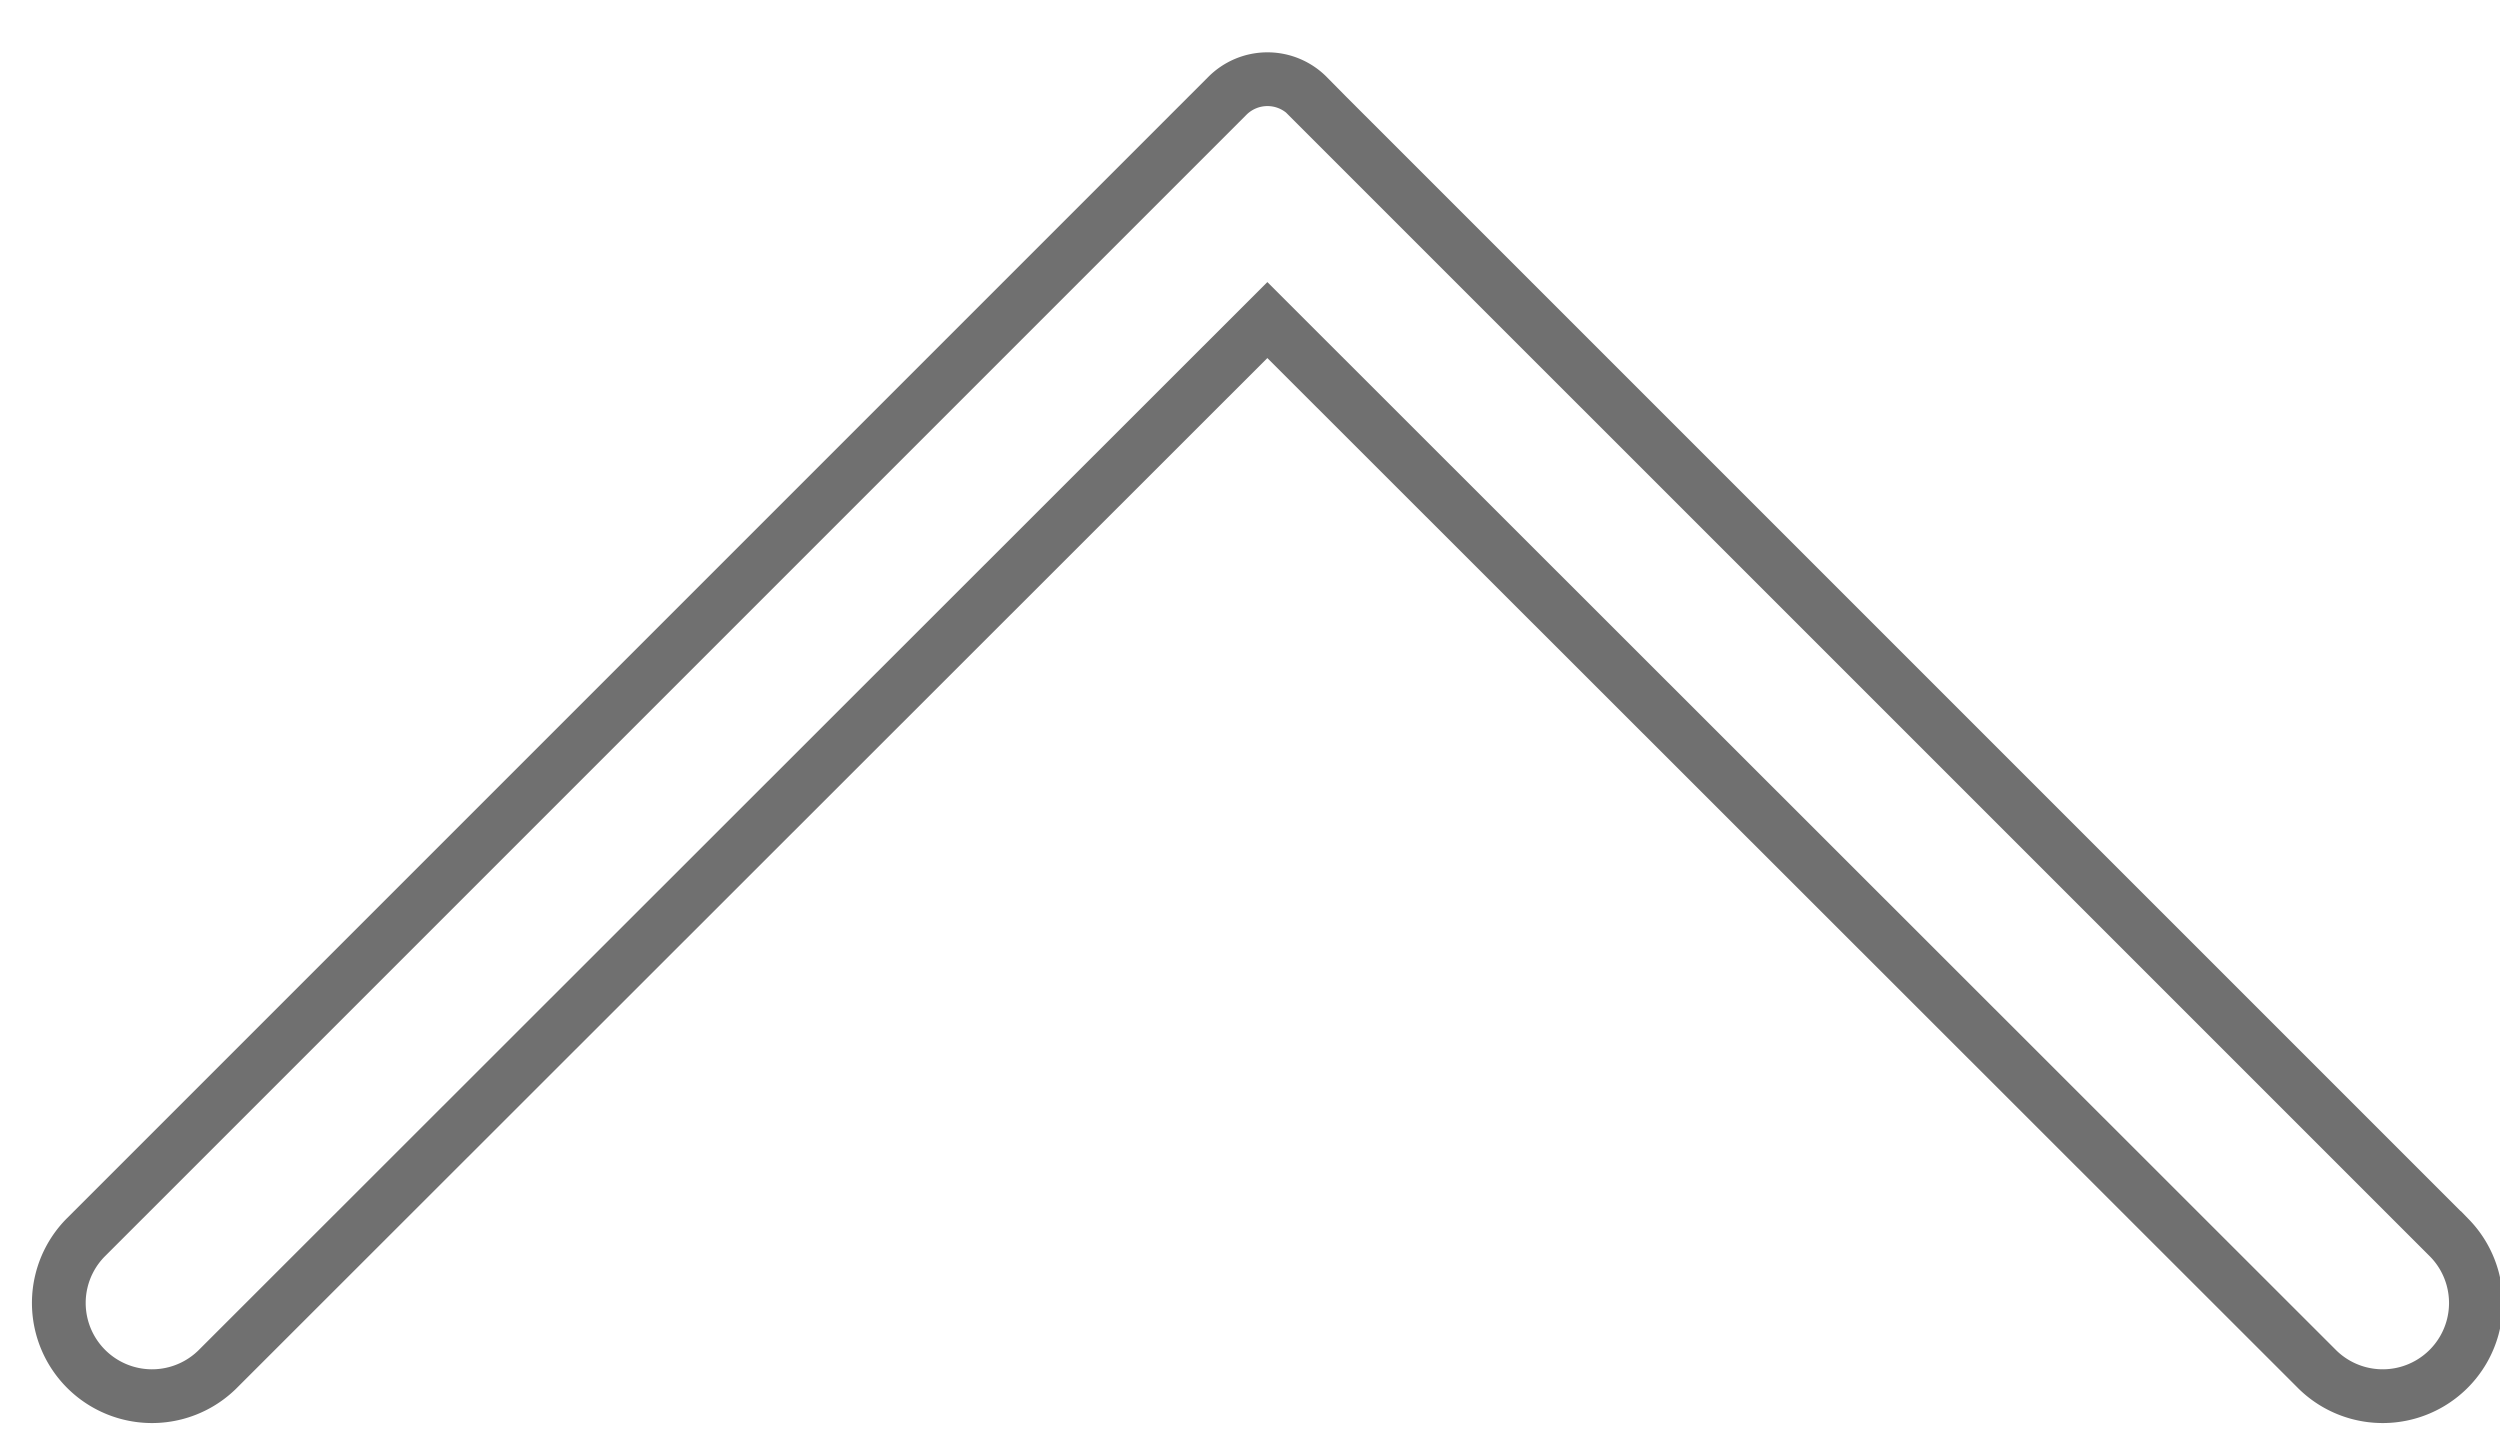 <svg width="64" height="37.264" xmlns="http://www.w3.org/2000/svg">
 <defs>
  <style>.a{fill:none;stroke:#707070;}</style>
 </defs>
 <g>
  <title>background</title>
  <rect fill="none" id="canvas_background" height="39.264" width="66" y="-1" x="-1"/>
 </g>
 <g>
  <title>Layer 1</title>
  <path id="svg_1" transform="rotate(180 281.236,-16.834) " d="m320.455,263.59l-21.248,-21.247a1.734,1.734 0 0 1 2.452,-2.452l19.543,19.531l19.543,-19.531a1.734,1.734 0 0 1 2.452,2.452l-21.247,21.247a1.054,1.054 0 0 1 -1.5,0l0.005,0z" class="a"/>
  <defs>
   <style>.a{fill:none;stroke:#707070;}</style>
  </defs>
  <g transform="rotate(90 32.395,18.843) " stroke="null" id="svg_6">
   <path transform="rotate(90 32.395,18.843) matrix(1.173,0,0,1.173,-51.665,-45.83) matrix(1.173,0,0,1.173,-5.833,-12.99) " stroke="null" id="svg_5" d="m65.283,69.985l-21.248,-21.247a1.734,1.734 0 0 1 2.452,-2.452l19.543,19.531l19.543,-19.531a1.734,1.734 0 0 1 2.452,2.452l-21.247,21.247a1.054,1.054 0 0 1 -1.5,0l0.005,0z" class="a"/>
  </g>
 </g>
</svg>